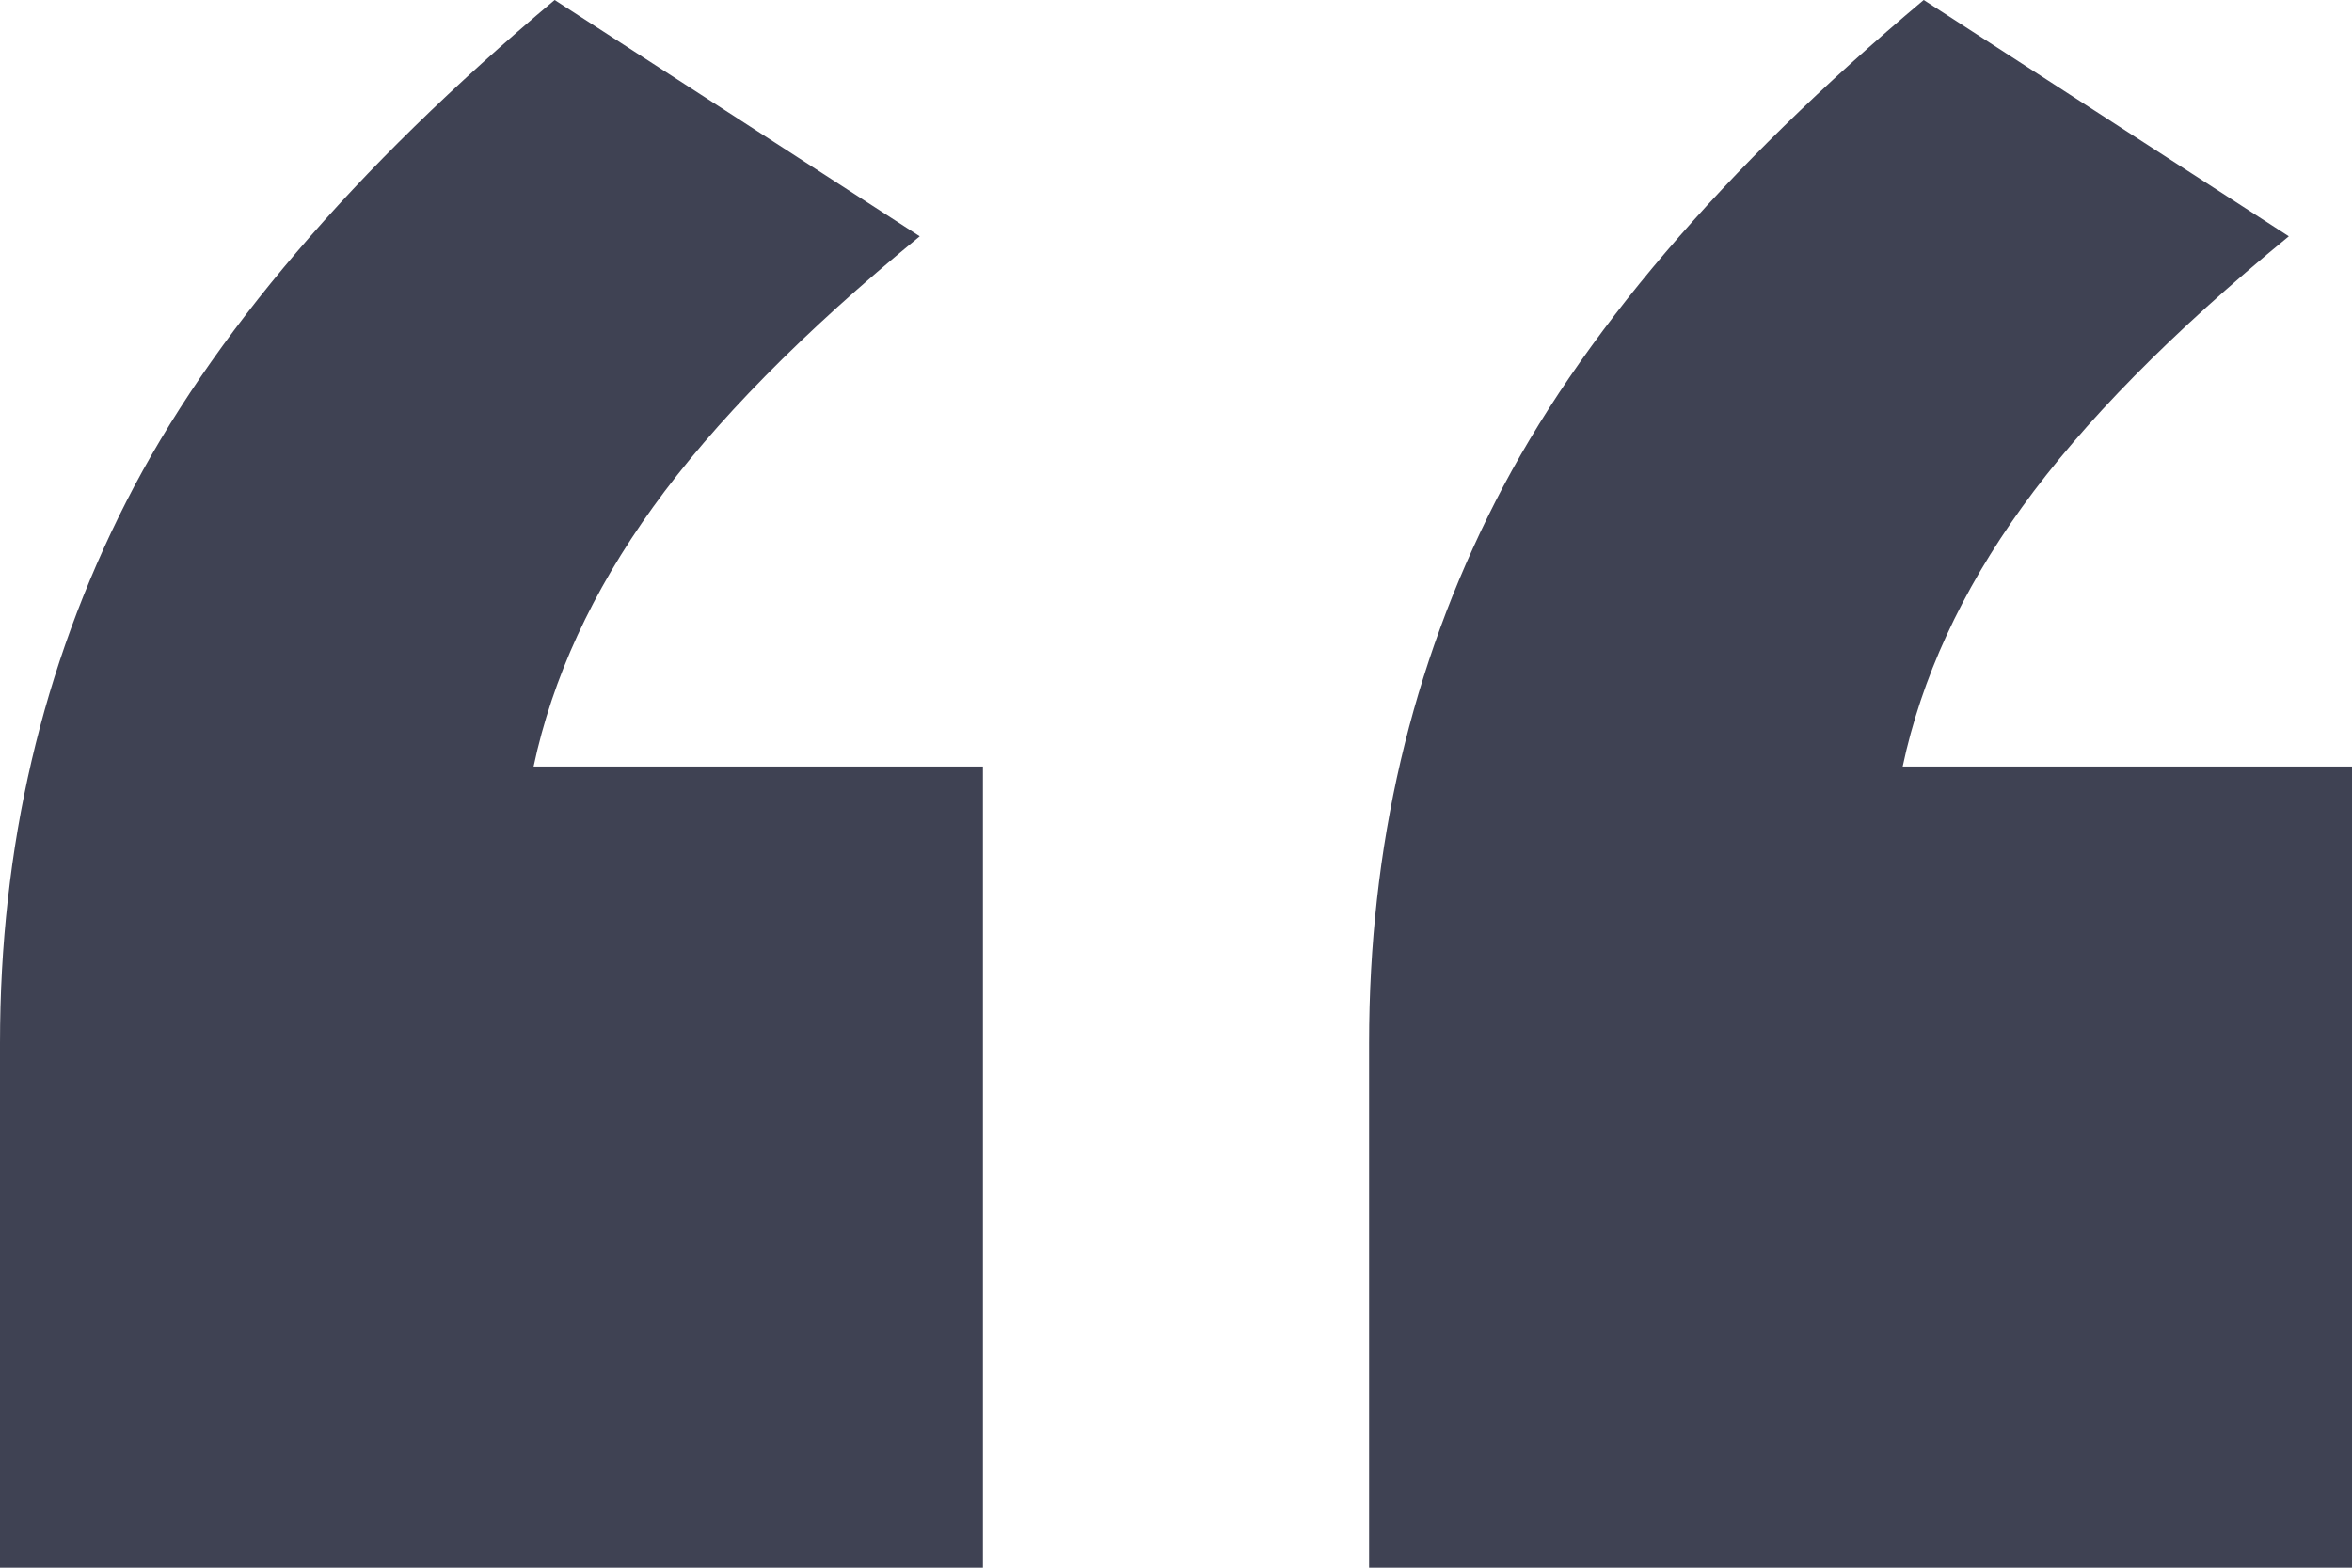 <svg width="96" height="64" viewBox="0 0 96 64" fill="none" xmlns="http://www.w3.org/2000/svg">
<path d="M0 64V42.588C0 34.588 1.719 27.216 5.158 20.471C8.597 13.726 14.424 6.902 22.639 0L37.54 9.647C32.764 13.569 29.134 17.255 26.651 20.706C24.167 24.157 22.543 27.686 21.779 31.294H40.119V64H0ZM55.881 64V42.588C55.881 34.588 57.6 27.216 61.039 20.471C64.478 13.726 70.305 6.902 78.519 0L93.421 9.647C88.645 13.569 85.015 17.255 82.531 20.706C80.048 24.157 78.424 27.686 77.66 31.294H96V64H55.881Z" fill="#3F4253"/>
</svg>
